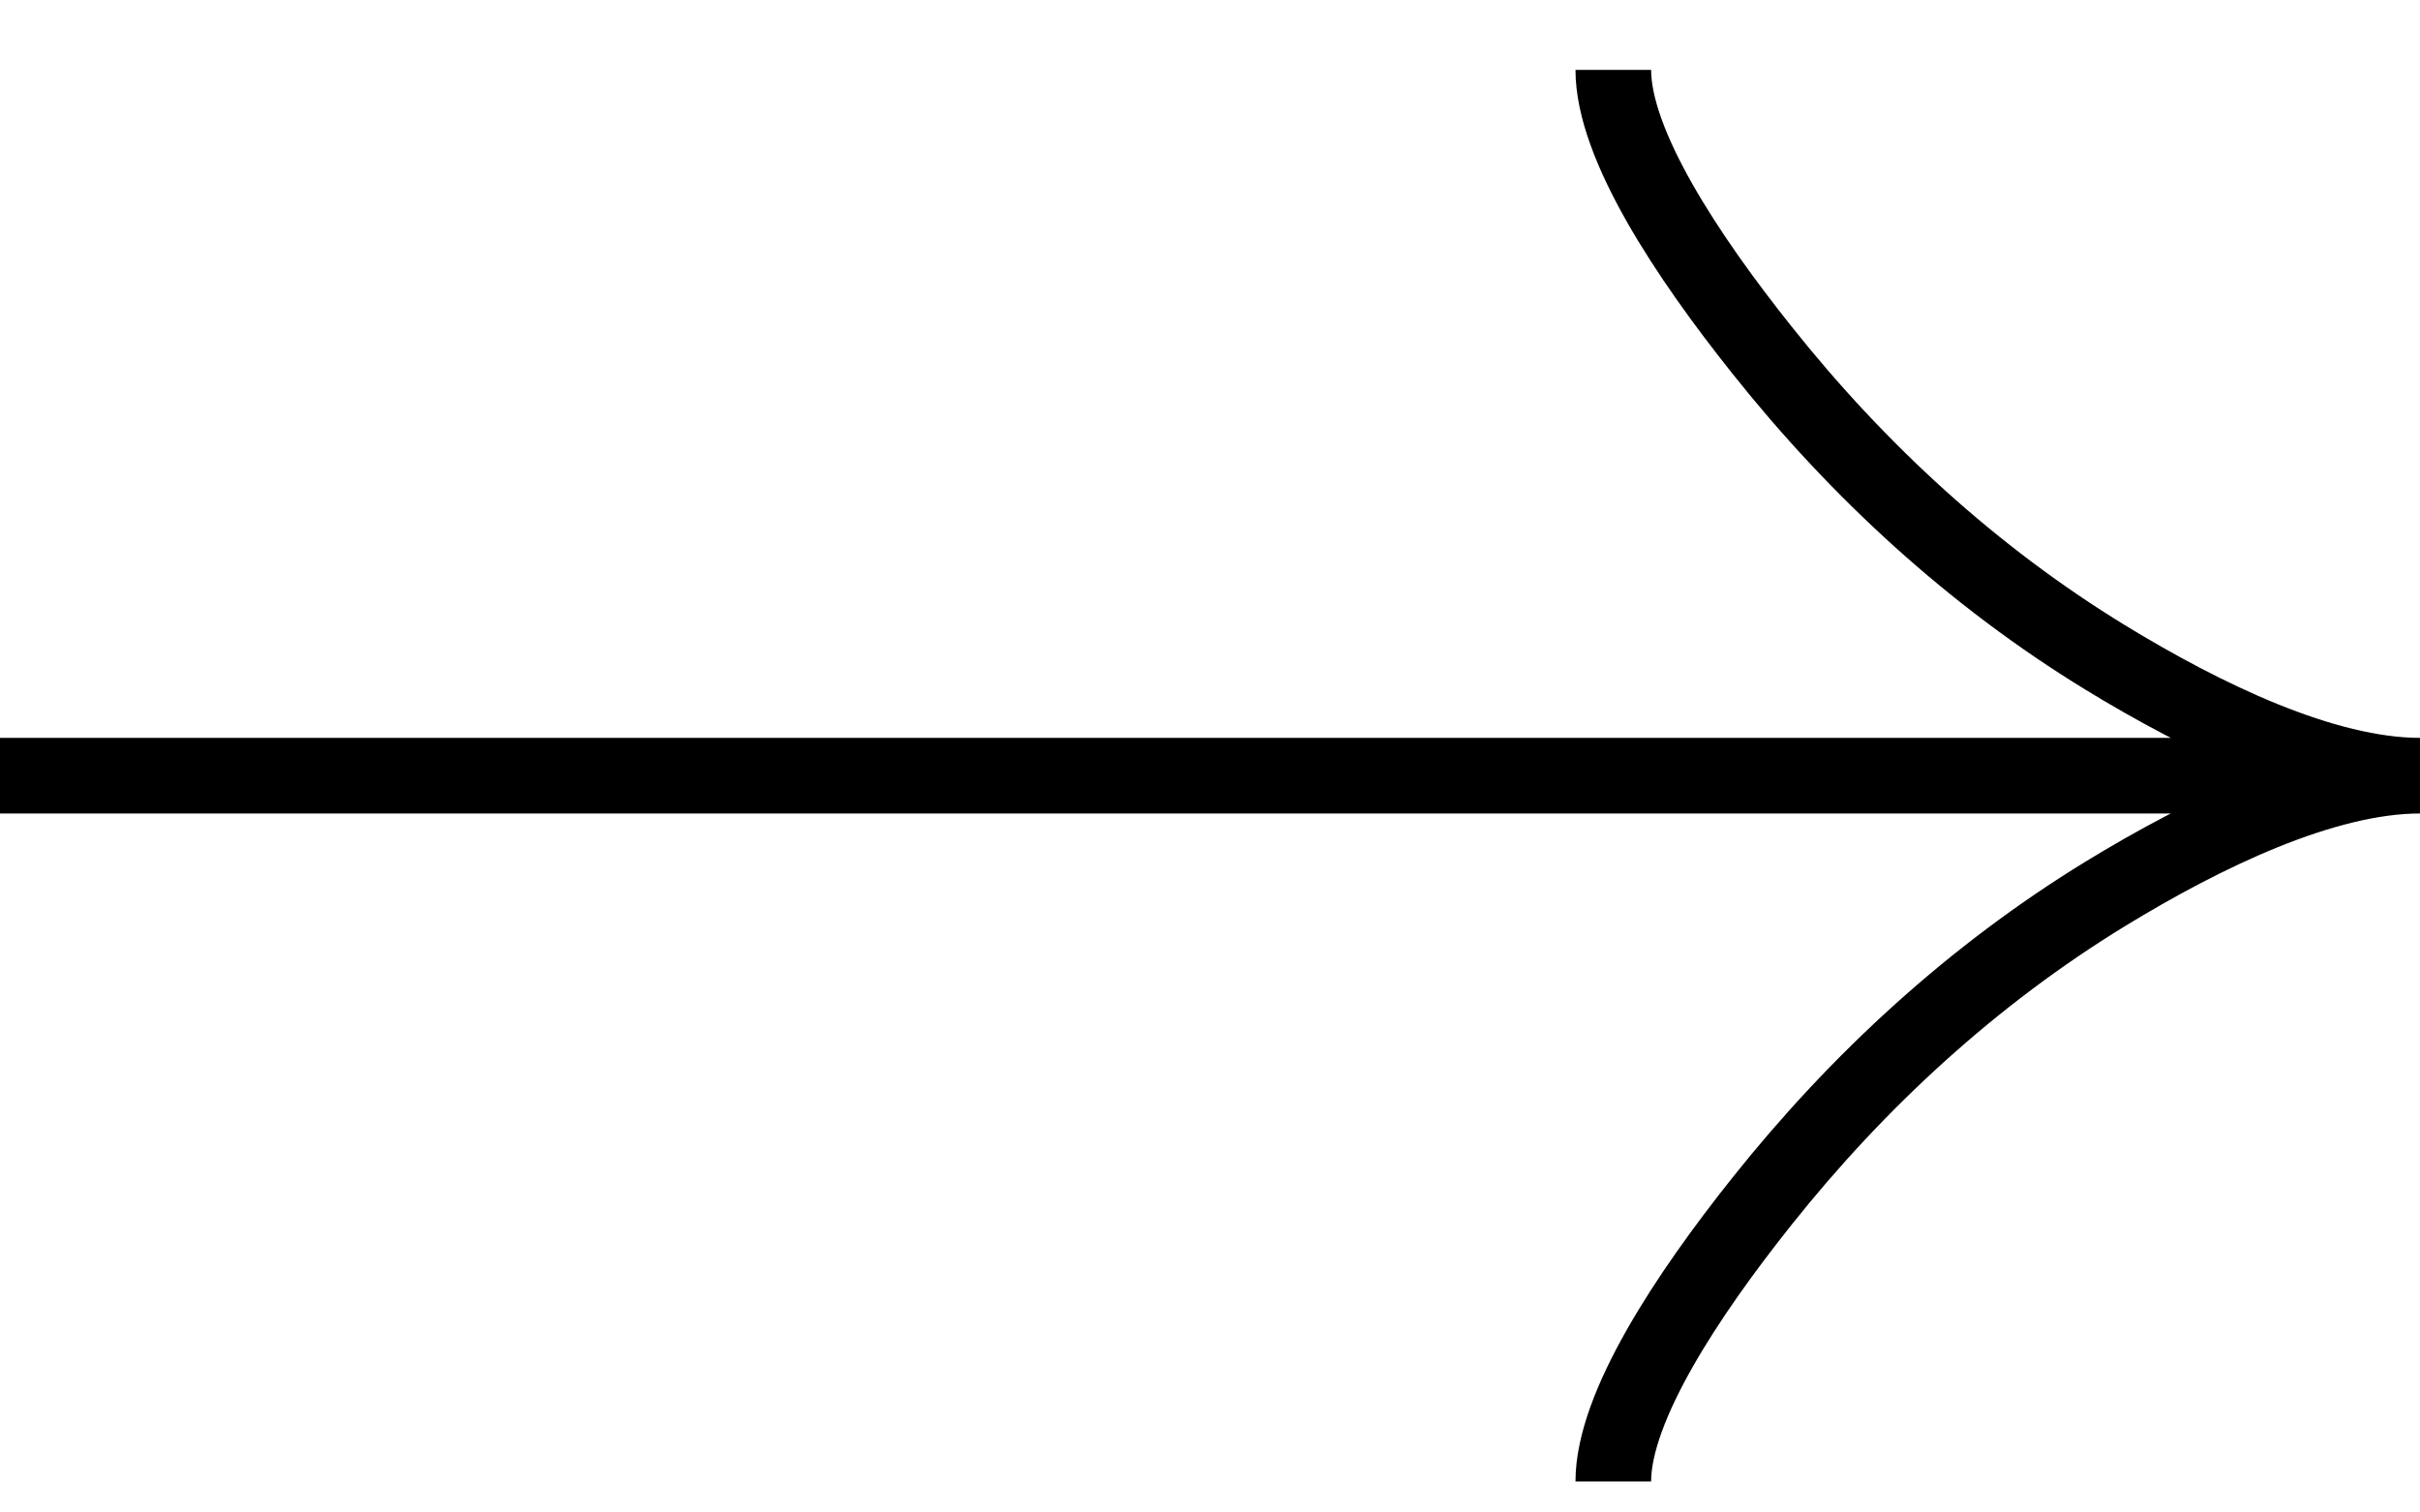 <svg width="32" height="20" viewBox="0 0 32 20" fill="none" xmlns="http://www.w3.org/2000/svg">
<path d="M21.333 0.924C21.333 1.913 22.311 3.39 23.3 4.63C24.572 6.23 26.092 7.626 27.835 8.692C29.141 9.49 30.725 10.257 32 10.257M32 10.257C30.725 10.257 29.14 11.024 27.835 11.822C26.092 12.889 24.572 14.285 23.3 15.883C22.311 17.124 21.333 18.604 21.333 19.59M32 10.257L1.49938e-06 10.257" stroke="black"/>
</svg>
